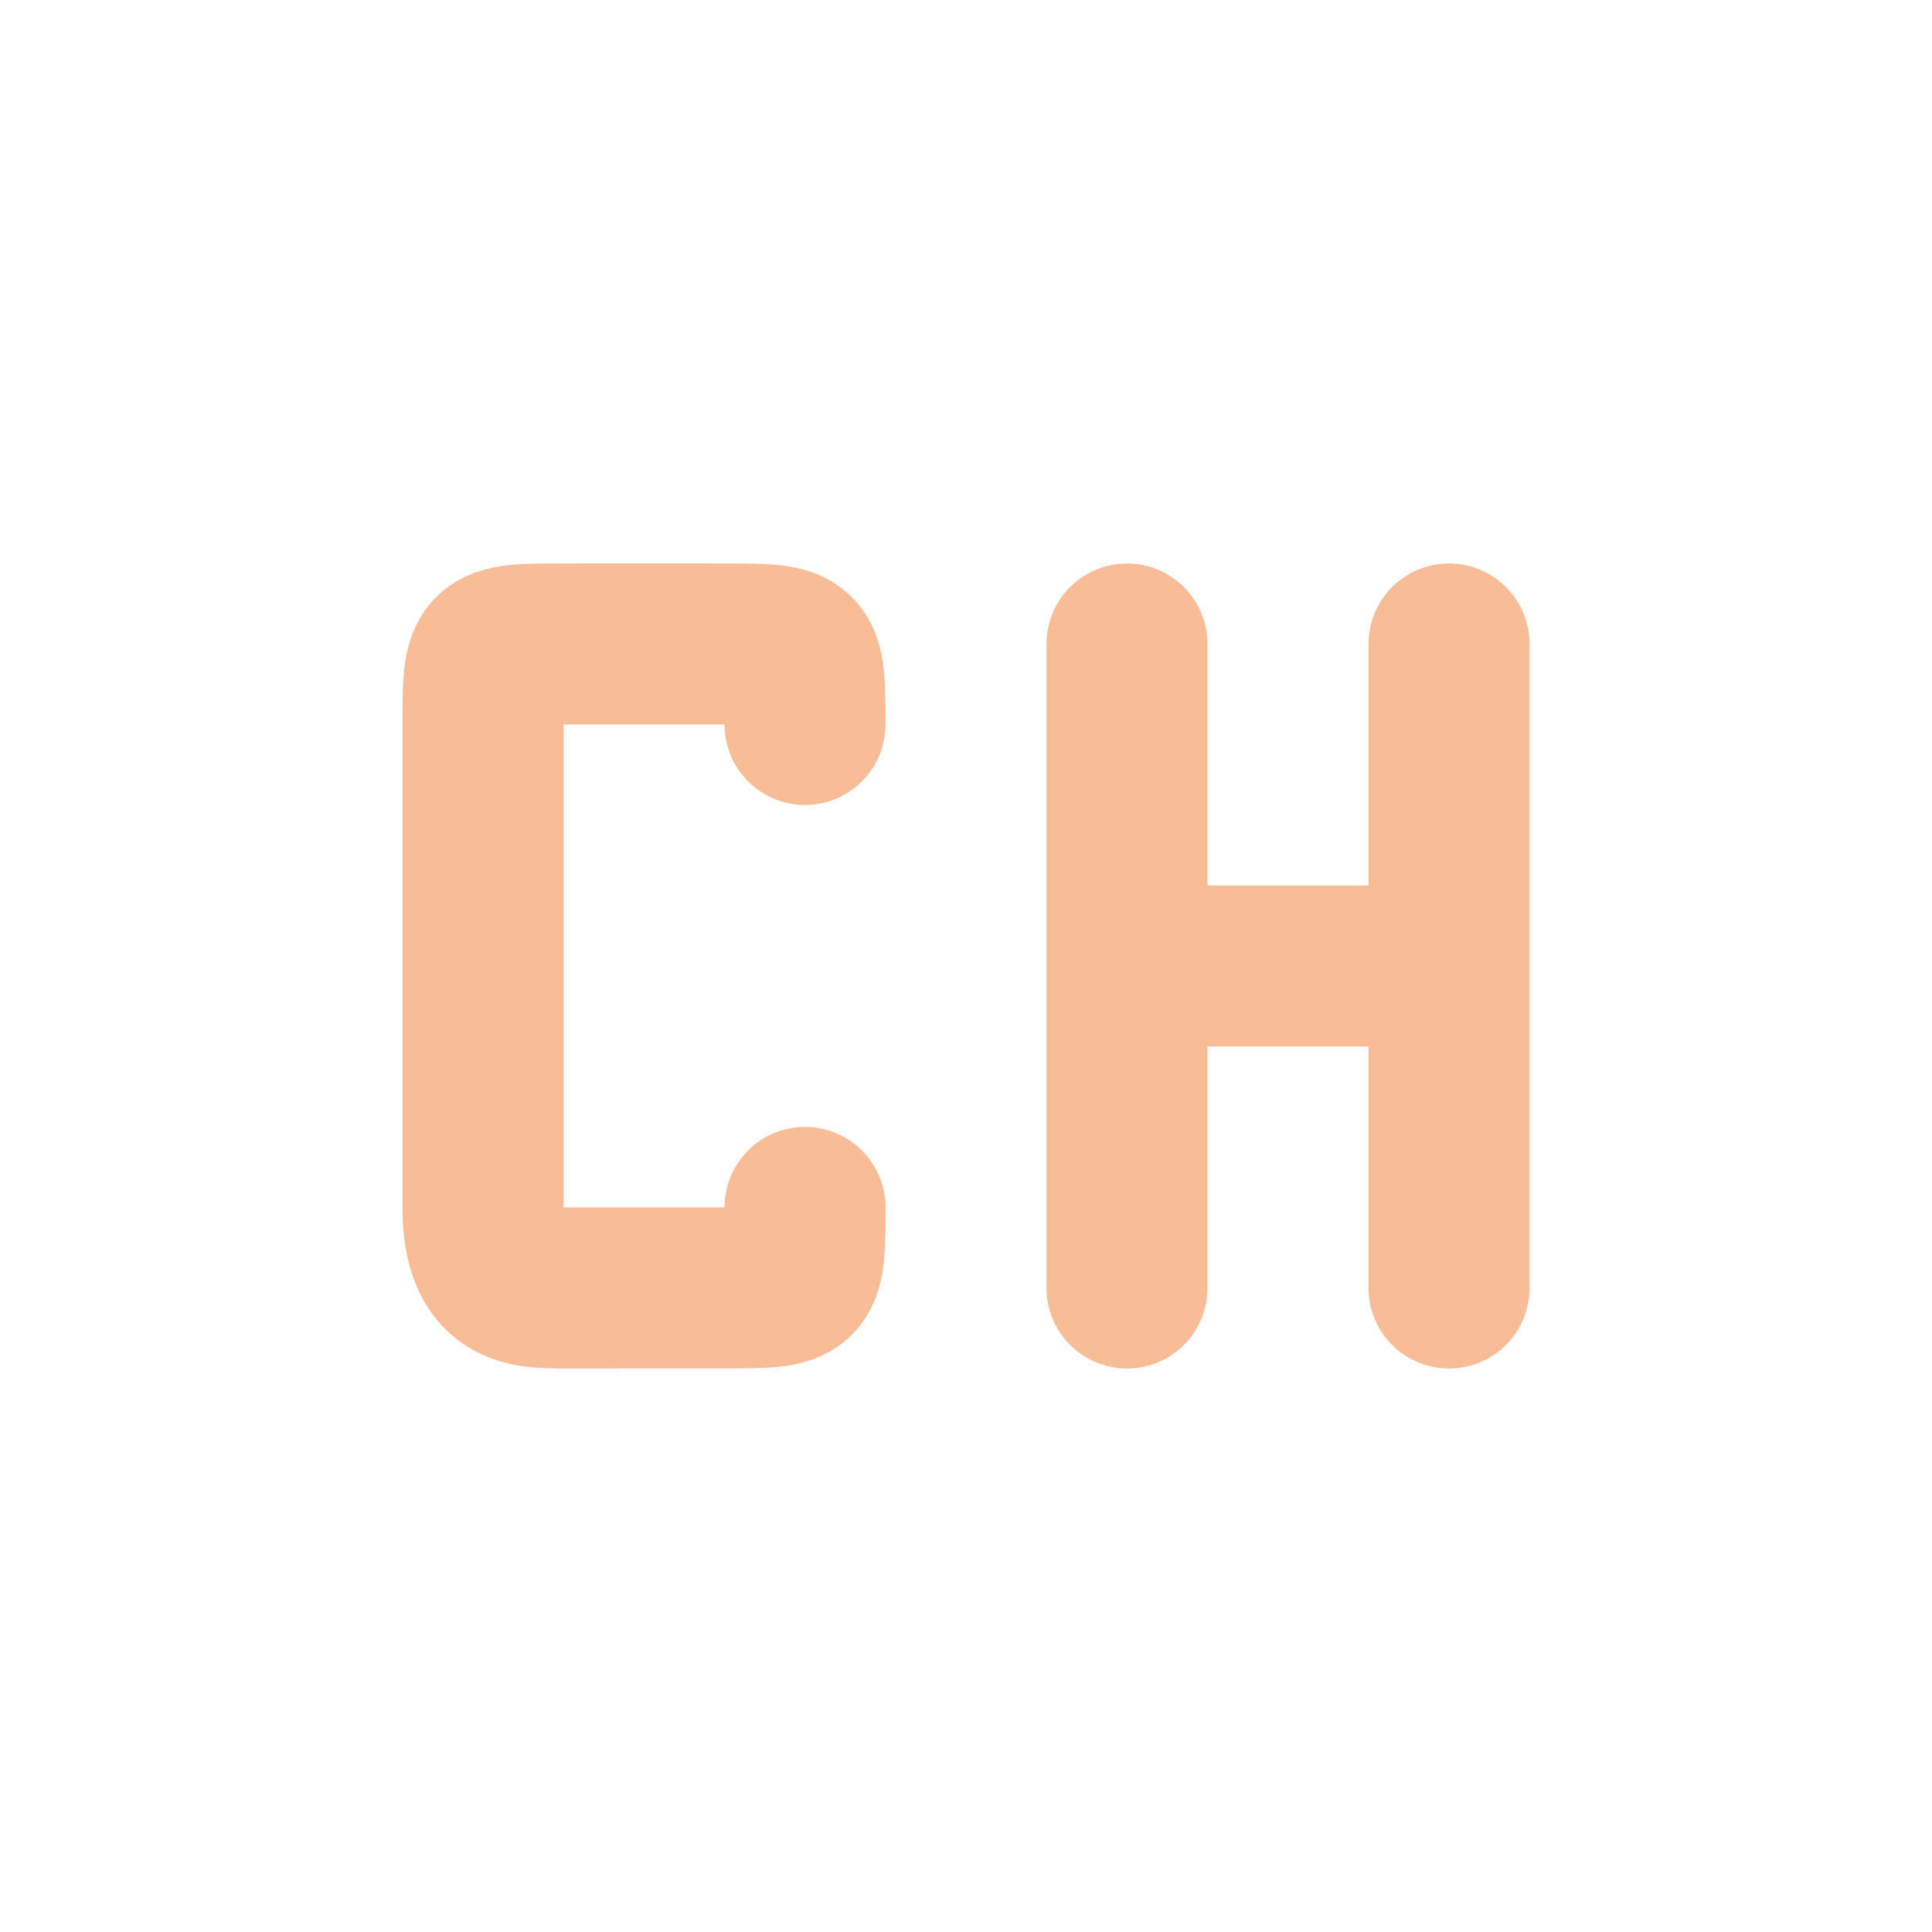 <svg xmlns="http://www.w3.org/2000/svg" width="24" height="24" version="1.1">
 <defs>
  <style id="current-color-scheme" type="text/css">
   .ColorScheme-Text { color:#F8BD96; } .ColorScheme-Highlight { color:#5294e2; }
  </style>
 </defs>
 <g transform="translate(1,1)">
  <rect style="opacity:0" width="22" height="22" x="0" y="0"/>
  <path style="fill:none;stroke:currentColor;stroke-width:2;stroke-linecap:round;stroke-linejoin:bevel" class="ColorScheme-Text" d="m 9,13.999 c 0,1 0,1 -1,1 -0.399,-1.79e-4 -1.742,4.48e-4 -2,4.48e-4 -0.462,0 -1,0 -1,-1 l 1.4e-5,-3 -1.4e-5,-3 c -5e-6,-1 0,-1 1,-1 0.432,0 0.811,-2.531e-4 1,-4.492e-4 0.423,-4.393e-4 0.452,4.492e-4 1,4.492e-4 1,0 1,0 1,1"/>
  <path style="fill:none;stroke:currentColor;stroke-width:2;stroke-linecap:round" class="ColorScheme-Text" d="m 13,11 4,0 m 0,4 0,-8 M 13,15 l 0,-8 0,0"/>
 </g>
</svg>
